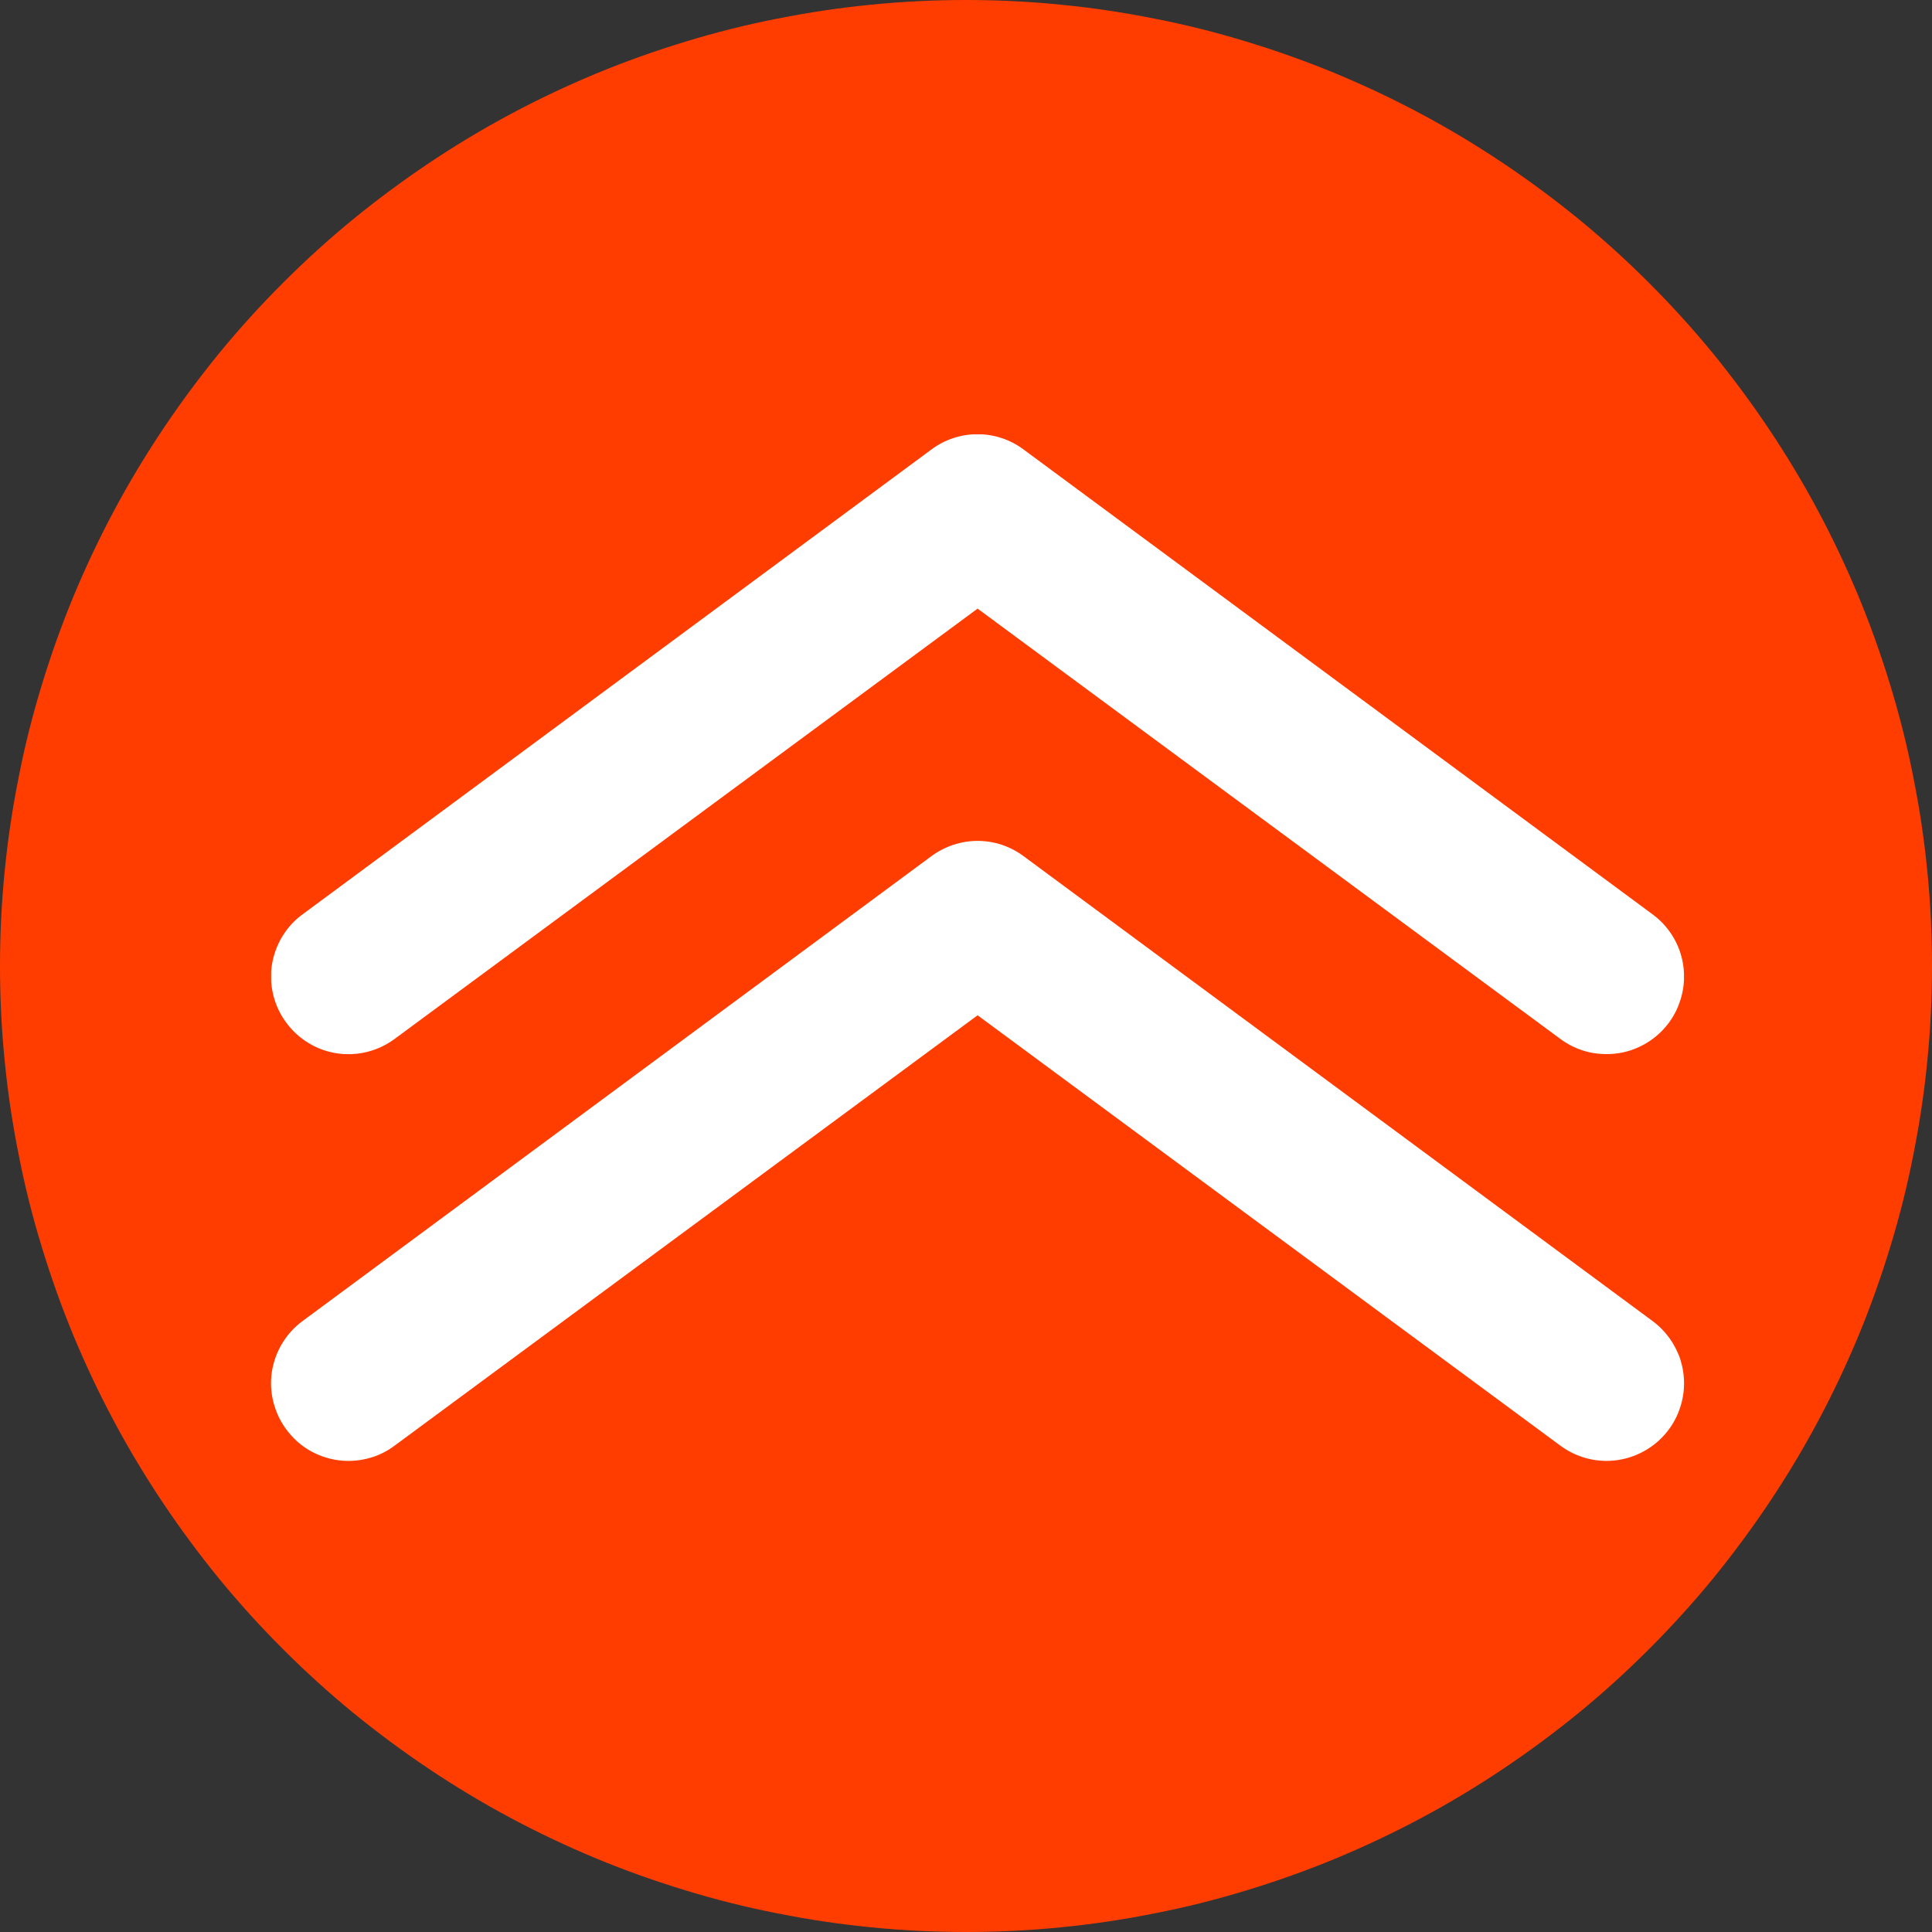 <svg xmlns="http://www.w3.org/2000/svg" xmlns:xlink="http://www.w3.org/1999/xlink" width="60" zoomAndPan="magnify" viewBox="0 0 45 45" height="60" preserveAspectRatio="xMidYMid meet" version="1.0"><rect x="0" y="0" width="45" height="45" fill="#333333" stroke="none"/><defs><clipPath id="4d00cf1286"><path d="M 6.316 19 L 39.223 19 L 39.223 34.023 L 6.316 34.023 Z M 6.316 19 " clip-rule="nonzero"/></clipPath><clipPath id="c4628862a4"><path d="M 6.316 10.117 L 39.223 10.117 L 39.223 25 L 6.316 25 Z M 6.316 10.117 " clip-rule="nonzero"/></clipPath></defs><path fill="#ff3d00" d="M 45 22.5 C 45 23.238 44.965 23.973 44.891 24.707 C 44.82 25.438 44.711 26.168 44.566 26.891 C 44.426 27.613 44.246 28.328 44.031 29.031 C 43.816 29.738 43.57 30.43 43.289 31.109 C 43.004 31.793 42.691 32.457 42.344 33.105 C 41.996 33.758 41.617 34.387 41.207 35 C 40.797 35.613 40.359 36.203 39.895 36.773 C 39.426 37.344 38.93 37.891 38.41 38.41 C 37.891 38.93 37.344 39.426 36.773 39.895 C 36.203 40.359 35.613 40.797 35 41.207 C 34.387 41.617 33.758 41.996 33.105 42.344 C 32.457 42.691 31.793 43.004 31.109 43.289 C 30.43 43.57 29.738 43.816 29.031 44.031 C 28.328 44.246 27.613 44.426 26.891 44.566 C 26.168 44.711 25.438 44.82 24.707 44.891 C 23.973 44.965 23.238 45 22.5 45 C 21.762 45 21.027 44.965 20.293 44.891 C 19.562 44.82 18.832 44.711 18.109 44.566 C 17.387 44.426 16.672 44.246 15.969 44.031 C 15.262 43.816 14.57 43.57 13.891 43.289 C 13.207 43.004 12.543 42.691 11.895 42.344 C 11.242 41.996 10.613 41.617 10 41.207 C 9.387 40.797 8.797 40.359 8.227 39.895 C 7.656 39.426 7.109 38.93 6.59 38.41 C 6.07 37.891 5.574 37.344 5.105 36.773 C 4.641 36.203 4.203 35.613 3.793 35 C 3.383 34.387 3.004 33.758 2.656 33.105 C 2.309 32.457 1.996 31.793 1.711 31.109 C 1.43 30.43 1.184 29.738 0.969 29.031 C 0.754 28.328 0.574 27.613 0.434 26.891 C 0.289 26.168 0.18 25.438 0.109 24.707 C 0.035 23.973 0 23.238 0 22.5 C 0 21.762 0.035 21.027 0.109 20.293 C 0.18 19.562 0.289 18.832 0.434 18.109 C 0.574 17.387 0.754 16.672 0.969 15.969 C 1.184 15.262 1.43 14.57 1.711 13.891 C 1.996 13.207 2.309 12.543 2.656 11.895 C 3.004 11.242 3.383 10.613 3.793 10 C 4.203 9.387 4.641 8.797 5.105 8.227 C 5.574 7.656 6.07 7.109 6.59 6.59 C 7.109 6.07 7.656 5.574 8.227 5.105 C 8.797 4.641 9.387 4.203 10 3.793 C 10.613 3.383 11.242 3.004 11.895 2.656 C 12.543 2.309 13.207 1.996 13.891 1.711 C 14.57 1.43 15.262 1.184 15.969 0.969 C 16.672 0.754 17.387 0.574 18.109 0.434 C 18.832 0.289 19.562 0.18 20.293 0.109 C 21.027 0.035 21.762 0 22.5 0 C 23.238 0 23.973 0.035 24.707 0.109 C 25.438 0.18 26.168 0.289 26.891 0.434 C 27.613 0.574 28.328 0.754 29.031 0.969 C 29.738 1.184 30.43 1.43 31.109 1.711 C 31.793 1.996 32.457 2.309 33.105 2.656 C 33.758 3.004 34.387 3.383 35 3.793 C 35.613 4.203 36.203 4.641 36.773 5.105 C 37.344 5.574 37.891 6.07 38.41 6.59 C 38.93 7.109 39.426 7.656 39.895 8.227 C 40.359 8.797 40.797 9.387 41.207 10 C 41.617 10.613 41.996 11.242 42.344 11.895 C 42.691 12.543 43.004 13.207 43.289 13.891 C 43.57 14.57 43.816 15.262 44.031 15.969 C 44.246 16.672 44.426 17.387 44.566 18.109 C 44.711 18.832 44.82 19.562 44.891 20.293 C 44.965 21.027 45 21.762 45 22.5 Z M 45 22.5 " fill-opacity="1" fill-rule="nonzero"/><g clip-path="url(#4d00cf1286)"><path fill="#ffffff" d="M 37.418 34.027 C 37.031 34.027 36.656 33.902 36.344 33.672 L 22.77 23.648 L 9.191 33.672 C 9 33.816 8.785 33.918 8.555 33.973 C 8.324 34.031 8.086 34.043 7.852 34.008 C 7.617 33.973 7.391 33.891 7.188 33.77 C 6.984 33.648 6.809 33.484 6.668 33.293 C 6.527 33.105 6.426 32.887 6.367 32.656 C 6.309 32.426 6.297 32.188 6.332 31.953 C 6.406 31.48 6.66 31.055 7.047 30.77 L 21.695 19.941 C 22.008 19.711 22.383 19.586 22.77 19.586 C 23.156 19.586 23.531 19.711 23.84 19.941 L 38.492 30.77 C 38.797 30.996 39.023 31.312 39.141 31.672 C 39.254 32.035 39.254 32.426 39.133 32.785 C 39.016 33.148 38.785 33.461 38.477 33.684 C 38.168 33.906 37.797 34.027 37.418 34.027 Z M 37.418 34.027 " fill-opacity="1" fill-rule="nonzero"/></g><g clip-path="url(#c4628862a4)"><path fill="#ffffff" d="M 37.418 24.551 C 37.031 24.555 36.656 24.43 36.344 24.199 L 22.77 14.176 L 9.191 24.199 C 8.805 24.484 8.324 24.605 7.852 24.535 C 7.379 24.465 6.953 24.207 6.668 23.82 C 6.383 23.438 6.262 22.953 6.332 22.48 C 6.406 22.008 6.66 21.578 7.047 21.297 L 21.695 10.469 C 22.004 10.238 22.383 10.113 22.77 10.113 C 23.152 10.113 23.531 10.238 23.84 10.469 L 38.492 21.297 C 38.797 21.52 39.023 21.836 39.141 22.199 C 39.254 22.562 39.254 22.953 39.133 23.312 C 39.016 23.676 38.785 23.988 38.477 24.211 C 38.168 24.434 37.797 24.555 37.418 24.551 Z M 37.418 24.551 " fill-opacity="1" fill-rule="nonzero"/></g></svg>